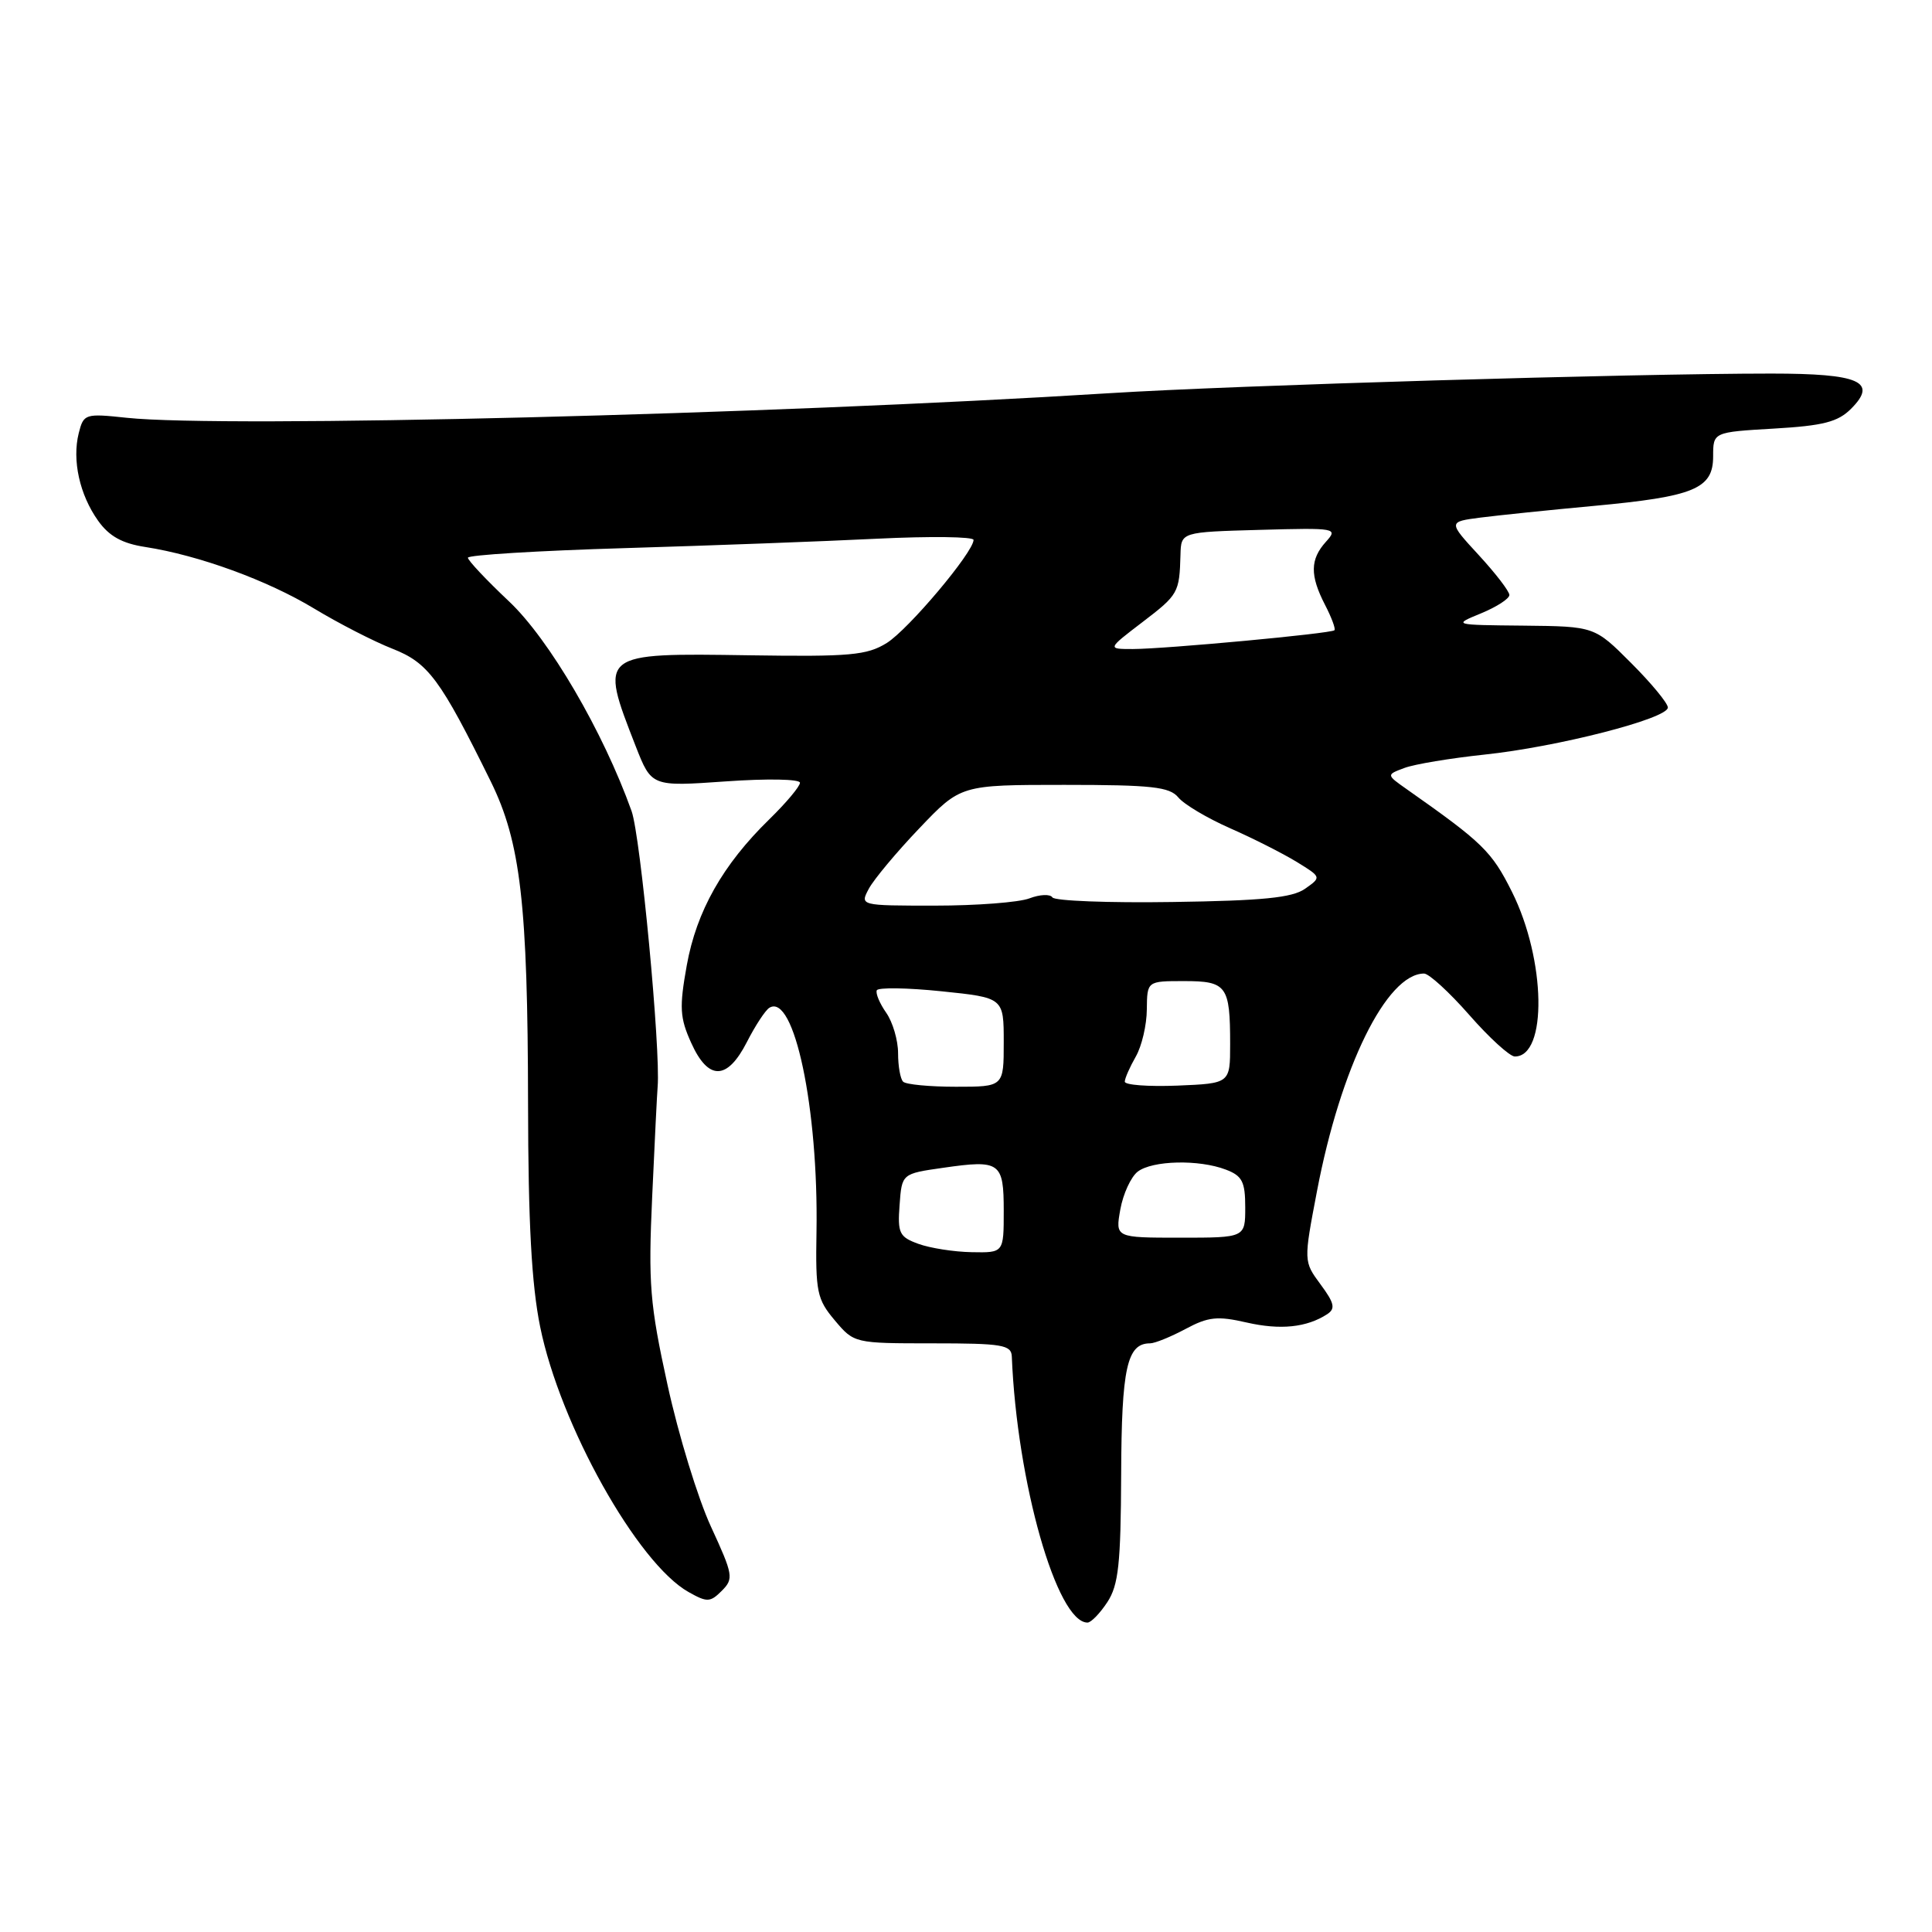 <?xml version="1.0" encoding="UTF-8" standalone="no"?>
<!DOCTYPE svg PUBLIC "-//W3C//DTD SVG 1.1//EN" "http://www.w3.org/Graphics/SVG/1.1/DTD/svg11.dtd" >
<svg xmlns="http://www.w3.org/2000/svg" xmlns:xlink="http://www.w3.org/1999/xlink" version="1.1" viewBox="0 0 256 256">
 <g >
 <path fill="currentColor"
d=" M 146.73 212.29 C 148.21 210.03 148.51 207.23 148.56 195.38 C 148.61 181.24 149.33 178.00 152.39 178.00 C 153.02 178.00 155.13 177.14 157.08 176.10 C 160.10 174.48 161.31 174.35 165.19 175.24 C 169.66 176.26 173.15 175.90 175.87 174.13 C 176.98 173.40 176.81 172.66 174.98 170.19 C 172.73 167.14 172.73 167.14 174.51 157.82 C 177.64 141.40 183.73 129.03 188.69 129.00 C 189.34 129.00 192.04 131.47 194.69 134.49 C 197.33 137.51 200.05 139.98 200.71 139.99 C 205.06 140.03 204.84 127.17 200.34 118.17 C 197.66 112.81 196.48 111.66 186.41 104.58 C 183.68 102.66 183.68 102.66 186.09 101.76 C 187.41 101.26 192.18 100.47 196.68 99.99 C 206.34 98.98 221.00 95.22 221.00 93.75 C 221.00 93.18 218.81 90.53 216.14 87.86 C 211.29 83.00 211.29 83.00 201.89 82.90 C 192.50 82.81 192.50 82.81 196.25 81.27 C 198.31 80.42 200.00 79.33 200.00 78.84 C 200.00 78.35 198.17 75.97 195.94 73.55 C 191.88 69.14 191.88 69.14 196.19 68.58 C 198.56 68.28 205.29 67.58 211.14 67.04 C 224.51 65.80 227.00 64.77 227.00 60.47 C 227.00 57.26 227.00 57.26 235.06 56.79 C 241.59 56.41 243.53 55.91 245.27 54.17 C 248.86 50.58 246.41 49.50 234.70 49.50 C 216.09 49.50 163.75 51.05 147.00 52.10 C 101.82 54.93 29.78 56.73 16.80 55.36 C 11.26 54.77 11.08 54.83 10.43 57.41 C 9.54 60.99 10.55 65.56 13.00 69.00 C 14.46 71.05 16.18 72.01 19.26 72.48 C 26.35 73.58 35.43 76.89 41.63 80.64 C 44.86 82.59 49.52 84.99 52.00 85.96 C 56.76 87.83 58.34 89.97 65.03 103.55 C 68.99 111.61 69.93 119.75 69.97 146.29 C 69.99 162.02 70.44 170.23 71.57 175.79 C 74.21 188.82 84.48 207.17 91.25 210.96 C 93.70 212.34 94.11 212.32 95.64 210.79 C 97.24 209.19 97.15 208.68 94.21 202.30 C 92.48 198.56 89.89 190.10 88.45 183.50 C 86.10 172.76 85.89 170.14 86.42 158.50 C 86.74 151.35 87.07 144.82 87.14 144.00 C 87.55 139.09 84.88 110.84 83.69 107.48 C 79.92 96.93 72.77 84.70 67.44 79.68 C 64.45 76.86 62.00 74.26 62.00 73.90 C 62.00 73.54 71.34 72.97 82.75 72.63 C 94.16 72.29 109.24 71.73 116.25 71.38 C 123.26 71.04 129.00 71.11 129.00 71.54 C 129.00 73.16 120.37 83.41 117.50 85.20 C 114.87 86.83 112.64 87.03 99.34 86.83 C 79.33 86.53 79.40 86.48 84.23 98.87 C 86.33 104.23 86.33 104.23 96.16 103.54 C 101.67 103.15 106.00 103.23 106.00 103.72 C 106.00 104.20 104.18 106.37 101.95 108.55 C 95.77 114.57 92.29 120.74 91.00 127.92 C 90.00 133.49 90.08 134.85 91.58 138.17 C 93.85 143.22 96.36 143.18 98.97 138.07 C 100.07 135.91 101.41 133.87 101.94 133.54 C 105.22 131.51 108.46 146.88 108.19 163.20 C 108.05 171.19 108.25 172.15 110.61 174.95 C 113.17 177.99 113.21 178.00 123.59 178.00 C 132.81 178.00 134.01 178.20 134.07 179.75 C 134.75 196.41 140.04 215.00 144.10 215.00 C 144.57 215.00 145.75 213.78 146.73 212.29 Z  M 121.70 164.82 C 119.16 163.90 118.92 163.40 119.20 159.66 C 119.50 155.52 119.50 155.52 124.97 154.74 C 132.53 153.65 133.00 153.99 133.00 160.47 C 133.00 166.00 133.00 166.00 128.75 165.92 C 126.41 165.88 123.24 165.38 121.70 164.82 Z  M 148.45 160.25 C 148.82 158.19 149.86 155.94 150.75 155.25 C 152.70 153.76 158.85 153.61 162.43 154.98 C 164.60 155.80 165.00 156.58 165.00 159.98 C 165.00 164.00 165.00 164.00 156.39 164.00 C 147.78 164.00 147.78 164.00 148.45 160.25 Z  M 119.67 143.33 C 119.30 142.97 119.00 141.27 119.00 139.56 C 119.00 137.84 118.29 135.43 117.43 134.20 C 116.56 132.96 116.00 131.62 116.18 131.22 C 116.35 130.83 120.21 130.88 124.75 131.35 C 133.00 132.20 133.00 132.20 133.00 138.10 C 133.00 144.00 133.00 144.00 126.67 144.00 C 123.18 144.00 120.03 143.70 119.67 143.33 Z  M 149.04 143.32 C 149.05 142.87 149.71 141.38 150.50 140.00 C 151.29 138.62 151.95 135.81 151.96 133.75 C 152.00 130.00 152.00 130.00 156.89 130.00 C 162.55 130.00 163.00 130.61 163.00 138.36 C 163.00 143.56 163.00 143.56 156.00 143.85 C 152.15 144.00 149.02 143.77 149.04 143.32 Z  M 115.13 117.75 C 115.80 116.51 118.80 112.91 121.82 109.75 C 127.30 104.00 127.30 104.00 141.03 104.00 C 152.61 104.00 154.97 104.26 156.13 105.66 C 156.88 106.58 159.97 108.41 163.00 109.75 C 166.03 111.08 169.99 113.09 171.81 114.20 C 175.11 116.23 175.11 116.23 172.92 117.77 C 171.23 118.96 167.28 119.35 155.35 119.52 C 146.89 119.65 139.73 119.37 139.45 118.91 C 139.16 118.45 137.79 118.51 136.40 119.04 C 135.01 119.57 129.38 120.00 123.90 120.00 C 113.93 120.00 113.93 120.00 115.13 117.75 Z  M 151.36 82.45 C 156.14 78.80 156.28 78.56 156.42 73.50 C 156.50 70.50 156.50 70.50 166.94 70.21 C 177.07 69.93 177.33 69.98 175.69 71.79 C 173.59 74.12 173.56 76.24 175.57 80.14 C 176.44 81.82 177.00 83.33 176.82 83.51 C 176.38 83.95 154.41 85.99 150.11 86.00 C 146.71 86.00 146.71 86.00 151.36 82.45 Z "/>
</g>
</svg>